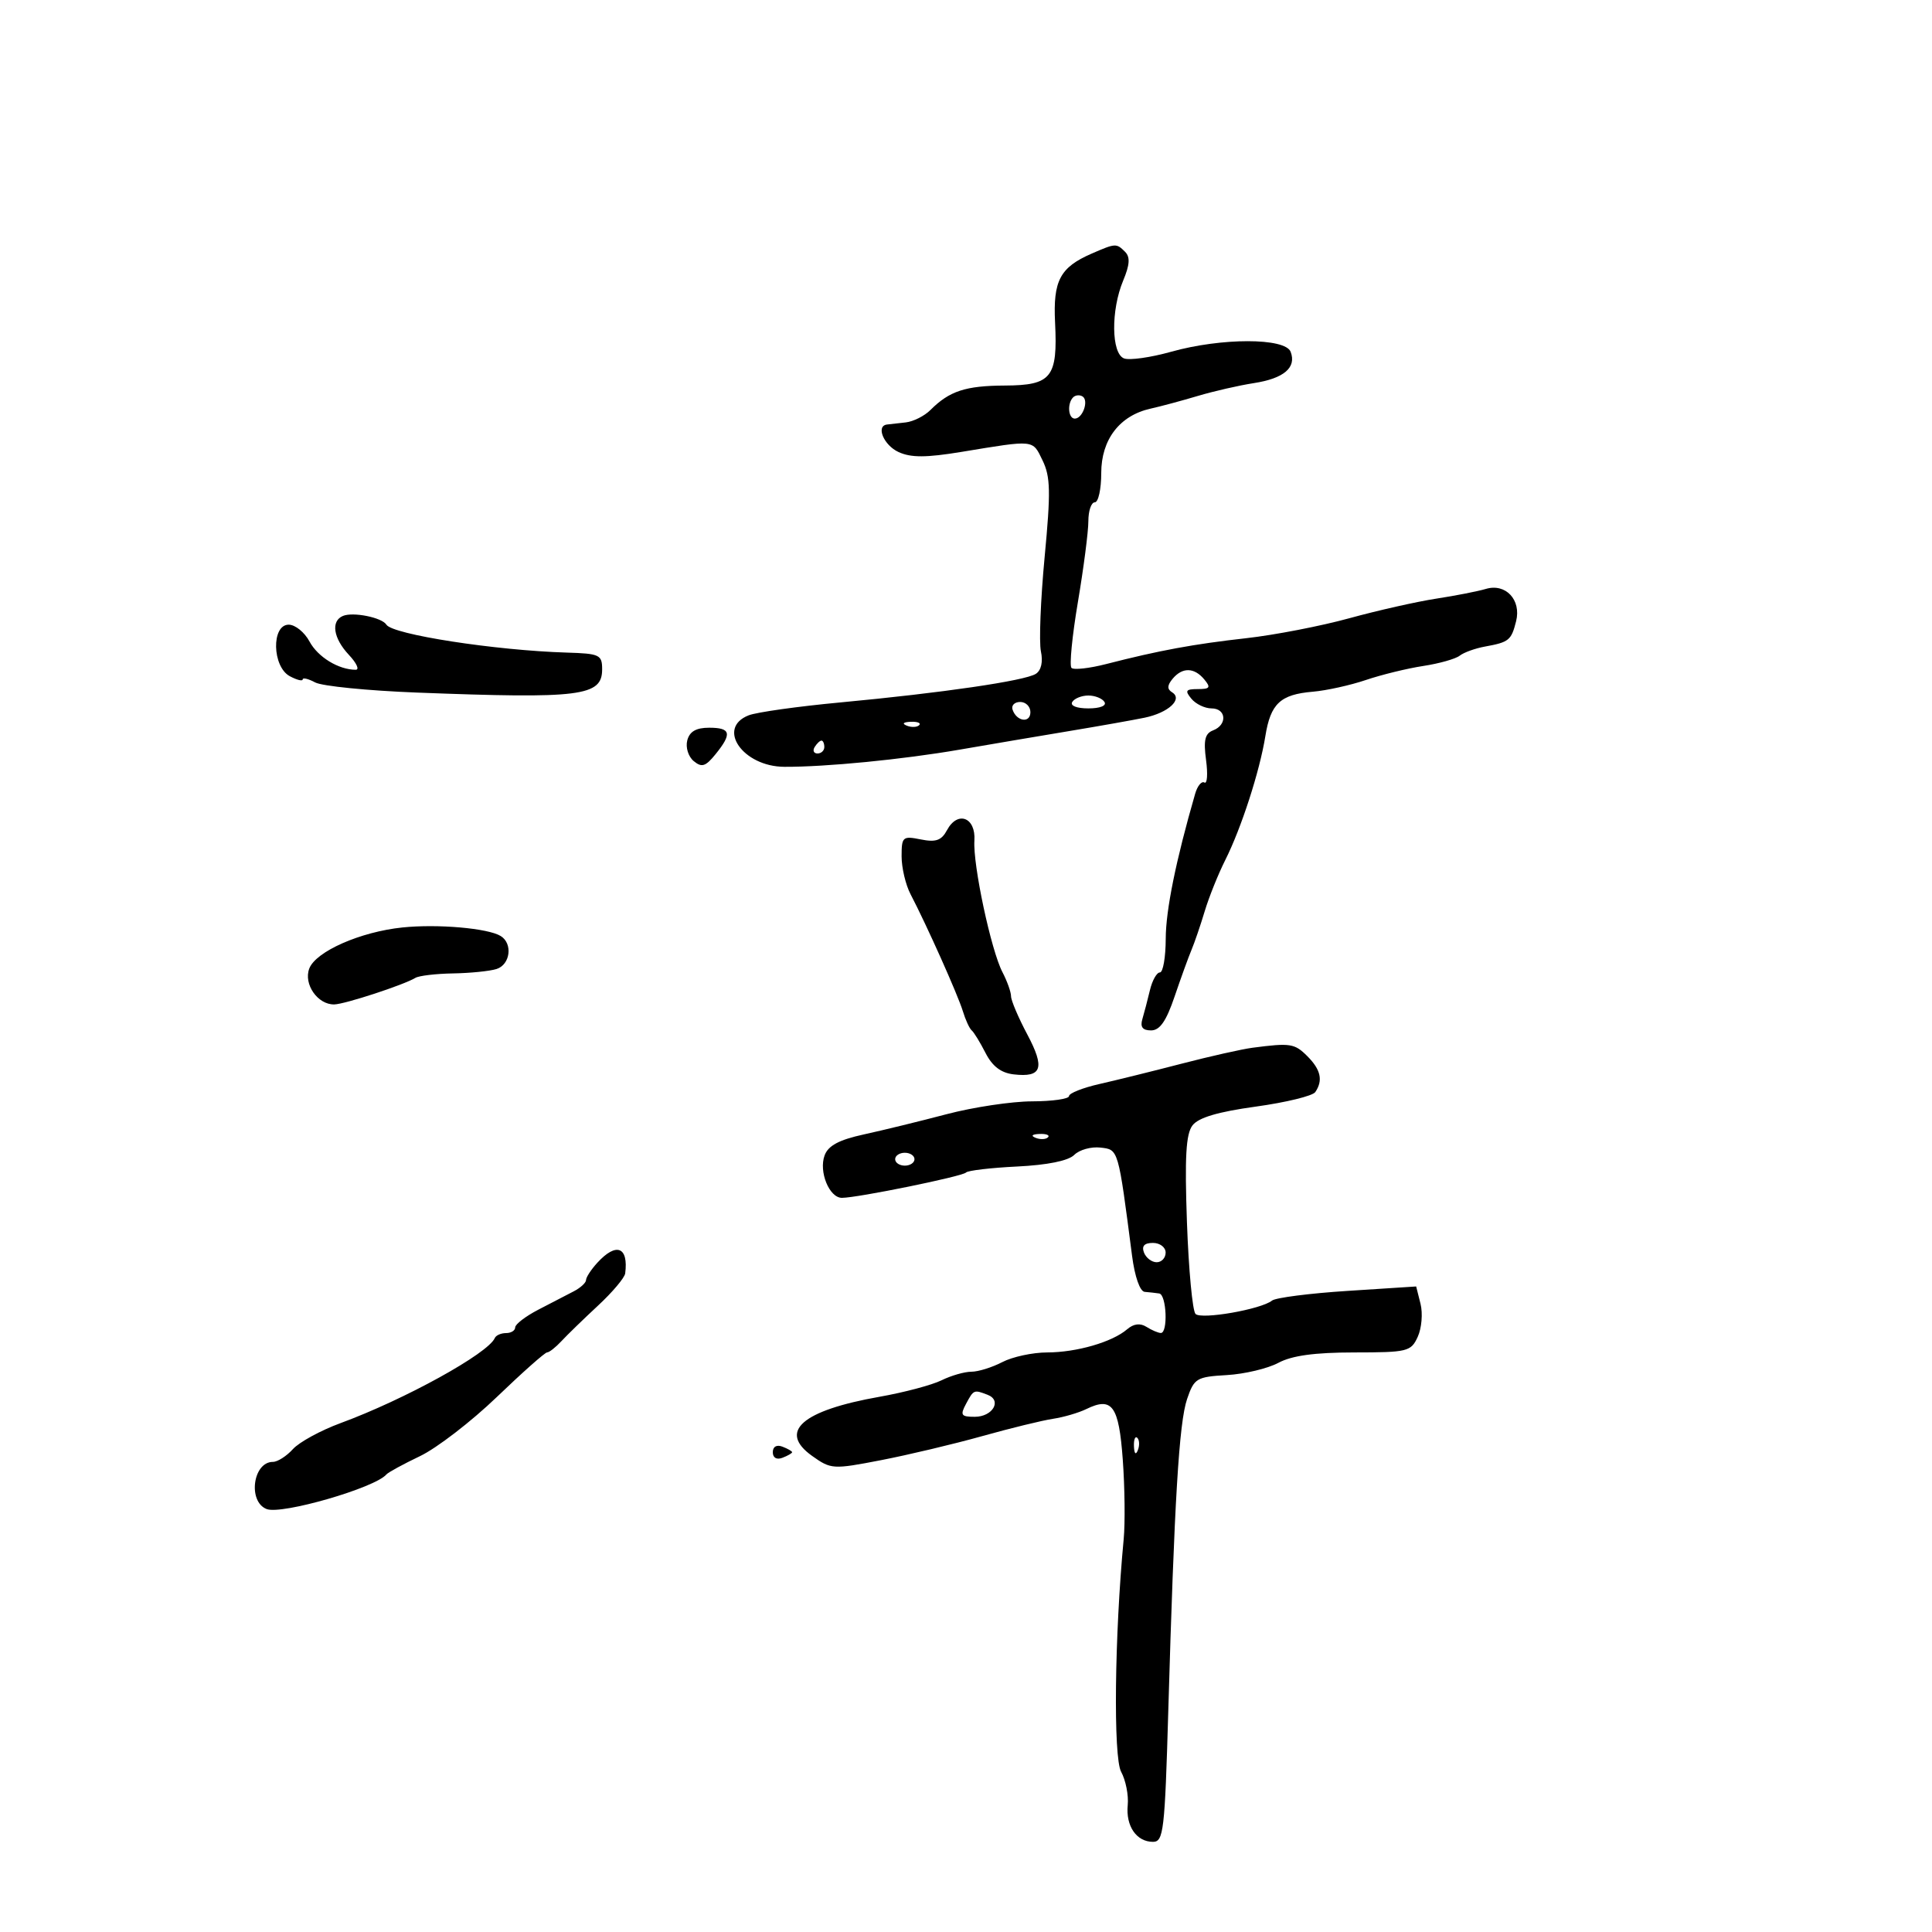 <svg xmlns="http://www.w3.org/2000/svg" width="300" height="300" viewBox="0 0 300 300" version="1.1">
	<path d="M 169.500 39.386 C 164.600 41.521, 163.508 43.581, 163.831 50.083 C 164.254 58.618, 163.287 59.832, 156.040 59.867 C 149.920 59.896, 147.427 60.715, 144.475 63.668 C 143.550 64.593, 141.827 65.458, 140.647 65.591 C 139.466 65.724, 138.162 65.871, 137.750 65.917 C 135.957 66.116, 137.224 69.145, 139.541 70.200 C 141.470 71.080, 143.815 71.072, 149.291 70.171 C 160.774 68.280, 160.300 68.230, 161.890 71.499 C 163.121 74.032, 163.171 76.360, 162.210 86.499 C 161.585 93.099, 161.324 99.685, 161.631 101.133 C 161.978 102.773, 161.682 104.093, 160.844 104.633 C 159.173 105.711, 146.278 107.598, 130.500 109.072 C 123.900 109.689, 117.487 110.591, 116.250 111.076 C 111.200 113.054, 115.348 119.039, 121.792 119.070 C 128.226 119.102, 140.191 117.930, 149 116.406 C 153.675 115.598, 161.325 114.301, 166 113.524 C 170.675 112.747, 175.948 111.813, 177.718 111.447 C 181.426 110.681, 183.722 108.564, 182 107.500 C 181.213 107.013, 181.234 106.424, 182.074 105.411 C 183.590 103.585, 185.438 103.618, 187 105.500 C 188.044 106.758, 187.882 107, 186 107 C 184.118 107, 183.956 107.242, 185 108.500 C 185.685 109.325, 187.090 110, 188.122 110 C 190.427 110, 190.613 112.551, 188.371 113.411 C 187.106 113.896, 186.861 114.928, 187.276 118.018 C 187.569 120.209, 187.454 121.780, 187.019 121.511 C 186.583 121.243, 185.936 122.030, 185.581 123.261 C 182.597 133.589, 181.028 141.315, 181.015 145.750 C 181.007 148.637, 180.599 151, 180.108 151 C 179.618 151, 178.922 152.238, 178.561 153.750 C 178.200 155.262, 177.671 157.287, 177.385 158.250 C 177.020 159.478, 177.423 160, 178.735 160 C 180.098 160, 181.088 158.576, 182.387 154.750 C 183.368 151.863, 184.550 148.600, 185.015 147.500 C 185.480 146.400, 186.403 143.700, 187.066 141.500 C 187.728 139.300, 189.162 135.729, 190.251 133.564 C 192.745 128.605, 195.606 119.766, 196.483 114.308 C 197.295 109.254, 198.811 107.835, 203.857 107.408 C 205.963 107.229, 209.669 106.411, 212.093 105.590 C 214.517 104.769, 218.525 103.789, 221 103.412 C 223.475 103.035, 226.023 102.316, 226.663 101.813 C 227.303 101.310, 229.072 100.673, 230.593 100.397 C 234.312 99.723, 234.676 99.427, 235.419 96.468 C 236.253 93.144, 233.797 90.525, 230.714 91.450 C 229.496 91.816, 226.025 92.495, 223 92.960 C 219.975 93.426, 213.900 94.796, 209.500 96.006 C 205.100 97.216, 197.914 98.607, 193.532 99.097 C 185.328 100.015, 179.998 100.999, 171.751 103.117 C 169.140 103.787, 166.722 104.055, 166.378 103.711 C 166.034 103.368, 166.484 98.763, 167.377 93.478 C 168.269 88.193, 169 82.549, 169 80.935 C 169 79.321, 169.450 78, 170 78 C 170.550 78, 171 75.955, 171 73.455 C 171 68.251, 173.860 64.518, 178.664 63.452 C 180.224 63.106, 183.525 62.218, 186 61.480 C 188.475 60.742, 192.387 59.847, 194.692 59.491 C 199.360 58.770, 201.350 57.077, 200.410 54.627 C 199.569 52.433, 189.662 52.430, 181.853 54.621 C 178.675 55.513, 175.383 55.977, 174.537 55.653 C 172.558 54.893, 172.485 48.169, 174.405 43.573 C 175.431 41.118, 175.512 39.912, 174.705 39.105 C 173.353 37.753, 173.230 37.760, 169.500 39.386 M 166.639 61.694 C 165.686 62.647, 165.867 65, 166.893 65 C 168.120 65, 169.105 62.183, 168.096 61.559 C 167.647 61.282, 166.991 61.342, 166.639 61.694 M 53.250 95.641 C 51.346 96.441, 51.754 99.109, 54.174 101.686 C 55.370 102.958, 55.849 104, 55.239 104 C 52.582 104, 49.352 102.026, 48.060 99.612 C 47.291 98.175, 45.838 97, 44.831 97 C 42.121 97, 42.259 103.533, 45 105 C 46.100 105.589, 47 105.814, 47 105.500 C 47 105.186, 47.874 105.397, 48.943 105.969 C 50.011 106.541, 57.098 107.248, 64.693 107.541 C 90.202 108.523, 93.500 108.110, 93.500 103.928 C 93.500 101.672, 93.111 101.488, 88 101.334 C 76.927 100.999, 60.942 98.525, 60 97 C 59.309 95.882, 54.825 94.980, 53.250 95.641 M 166.500 109 C 166.138 109.585, 167.176 110, 169 110 C 170.824 110, 171.862 109.585, 171.500 109 C 171.160 108.450, 170.035 108, 169 108 C 167.965 108, 166.840 108.450, 166.500 109 M 157.229 110.188 C 157.847 112.042, 160 112.349, 160 110.583 C 160 109.713, 159.287 109, 158.417 109 C 157.546 109, 157.011 109.534, 157.229 110.188 M 140.813 112.683 C 141.534 112.972, 142.397 112.936, 142.729 112.604 C 143.061 112.272, 142.471 112.036, 141.417 112.079 C 140.252 112.127, 140.015 112.364, 140.813 112.683 M 106.720 114.963 C 106.435 116.053, 106.879 117.485, 107.718 118.181 C 108.967 119.218, 109.556 119.032, 111.115 117.107 C 113.706 113.907, 113.485 113, 110.117 113 C 108.092 113, 107.080 113.585, 106.720 114.963 M 126.500 116 C 126.160 116.550, 126.359 117, 126.941 117 C 127.523 117, 128 116.550, 128 116 C 128 115.450, 127.802 115, 127.559 115 C 127.316 115, 126.840 115.450, 126.500 116 M 147.048 128.911 C 146.193 130.507, 145.323 130.815, 142.980 130.346 C 140.167 129.783, 140 129.930, 140 132.971 C 140 134.742, 140.624 137.386, 141.386 138.846 C 143.892 143.645, 148.725 154.451, 149.505 157 C 149.925 158.375, 150.546 159.725, 150.885 160 C 151.223 160.275, 152.189 161.850, 153.032 163.500 C 154.093 165.579, 155.435 166.601, 157.403 166.828 C 161.796 167.336, 162.299 165.861, 159.518 160.629 C 158.133 158.025, 156.997 155.355, 156.994 154.697 C 156.990 154.039, 156.390 152.354, 155.659 150.953 C 153.893 147.569, 151.057 134.268, 151.304 130.527 C 151.542 126.912, 148.696 125.831, 147.048 128.911 M 62.500 144.015 C 55.966 144.689, 49.038 147.741, 48.026 150.393 C 47.102 152.814, 49.333 156.020, 51.905 155.967 C 53.547 155.934, 62.720 152.931, 64.500 151.844 C 65.050 151.508, 67.684 151.196, 70.354 151.151 C 73.024 151.106, 76.061 150.798, 77.104 150.467 C 79.239 149.789, 79.654 146.522, 77.754 145.348 C 75.791 144.134, 67.972 143.451, 62.500 144.015 M 194.500 162.692 C 192.850 162.908, 187.900 164.020, 183.500 165.163 C 179.100 166.306, 173.363 167.726, 170.750 168.318 C 168.137 168.910, 166 169.756, 166 170.197 C 166 170.639, 163.412 171.008, 160.250 171.017 C 157.088 171.027, 151.125 171.923, 147 173.009 C 142.875 174.096, 137.097 175.508, 134.160 176.148 C 130.286 176.993, 128.607 177.887, 128.045 179.406 C 127.112 181.929, 128.770 186, 130.731 186 C 133.145 186, 149.473 182.669, 150 182.069 C 150.275 181.756, 153.846 181.336, 157.935 181.136 C 162.651 180.905, 165.898 180.245, 166.811 179.332 C 167.603 178.540, 169.432 178.028, 170.876 178.196 C 173.691 178.522, 173.611 178.247, 175.786 195 C 176.209 198.257, 177.010 200.541, 177.750 200.600 C 178.438 200.655, 179.450 200.767, 180 200.850 C 181.146 201.022, 181.390 207.008, 180.250 206.985 C 179.838 206.976, 178.835 206.549, 178.023 206.035 C 177.044 205.416, 176.032 205.542, 175.023 206.409 C 172.709 208.397, 167.174 209.999, 162.601 210.006 C 160.345 210.010, 157.211 210.685, 155.636 211.506 C 154.060 212.328, 151.900 213, 150.836 213 C 149.772 213, 147.686 213.600, 146.200 214.333 C 144.715 215.066, 140.394 216.215, 136.598 216.886 C 124.515 219.021, 120.786 222.287, 126.106 226.075 C 129.038 228.163, 129.332 228.181, 136.810 226.733 C 141.040 225.915, 148.100 224.236, 152.500 223.004 C 156.900 221.771, 161.850 220.561, 163.500 220.313 C 165.150 220.066, 167.482 219.385, 168.683 218.799 C 172.704 216.837, 173.737 218.274, 174.346 226.676 C 174.658 230.979, 174.721 236.525, 174.485 239 C 173.066 253.920, 172.856 272.860, 174.086 275.115 C 174.802 276.427, 175.264 278.760, 175.113 280.300 C 174.794 283.553, 176.477 286, 179.034 286 C 180.674 286, 180.871 284.318, 181.408 265.750 C 182.354 233.024, 183.085 220.890, 184.329 217.243 C 185.431 214.015, 185.795 213.796, 190.500 213.522 C 193.250 213.362, 196.850 212.507, 198.500 211.622 C 200.601 210.495, 204.129 210.010, 210.271 210.006 C 218.583 210, 219.101 209.873, 220.148 207.574 C 220.756 206.239, 220.950 203.936, 220.578 202.455 L 219.902 199.762 209.219 200.452 C 203.343 200.831, 198.077 201.507, 197.517 201.955 C 195.818 203.315, 186.558 204.934, 185.643 204.031 C 185.172 203.567, 184.572 197.182, 184.310 189.843 C 183.948 179.673, 184.151 176.085, 185.167 174.753 C 186.091 173.542, 189.107 172.647, 195 171.833 C 199.675 171.188, 203.831 170.174, 204.235 169.580 C 205.466 167.770, 205.096 166.096, 203 164 C 201.023 162.023, 200.374 161.923, 194.500 162.692 M 160.813 176.683 C 161.534 176.972, 162.397 176.936, 162.729 176.604 C 163.061 176.272, 162.471 176.036, 161.417 176.079 C 160.252 176.127, 160.015 176.364, 160.813 176.683 M 139 180 C 139 180.550, 139.675 181, 140.500 181 C 141.325 181, 142 180.550, 142 180 C 142 179.450, 141.325 179, 140.500 179 C 139.675 179, 139 179.450, 139 180 M 177.638 194.500 C 177.955 195.325, 178.841 196, 179.607 196 C 180.373 196, 181 195.325, 181 194.500 C 181 193.675, 180.115 193, 179.031 193 C 177.692 193, 177.247 193.480, 177.638 194.500 M 92.750 196.083 C 91.787 197.137, 91 198.343, 91 198.763 C 91 199.182, 90.144 199.970, 89.097 200.513 C 88.050 201.056, 85.575 202.339, 83.597 203.364 C 81.619 204.389, 80 205.627, 80 206.114 C 80 206.601, 79.362 207, 78.583 207 C 77.804 207, 77.017 207.346, 76.833 207.770 C 75.793 210.172, 62.835 217.319, 52.886 220.978 C 49.798 222.113, 46.466 223.932, 45.481 225.021 C 44.496 226.109, 43.101 227, 42.380 227 C 39.264 227, 38.449 233.191, 41.415 234.329 C 43.750 235.225, 58.233 231.035, 60 228.951 C 60.275 228.627, 62.625 227.346, 65.223 226.105 C 67.820 224.864, 73.187 220.732, 77.149 216.924 C 81.112 213.116, 84.624 210, 84.955 210 C 85.285 210, 86.287 209.213, 87.180 208.250 C 88.074 207.287, 90.631 204.804, 92.863 202.732 C 95.095 200.659, 96.992 198.409, 97.079 197.732 C 97.610 193.592, 95.692 192.861, 92.750 196.083 M 150 218 C 149.066 219.745, 149.240 220, 151.358 220 C 154.143 220, 155.630 217.456, 153.355 216.583 C 151.219 215.763, 151.191 215.775, 150 218 M 176.079 224.583 C 176.127 225.748, 176.364 225.985, 176.683 225.188 C 176.972 224.466, 176.936 223.603, 176.604 223.271 C 176.272 222.939, 176.036 223.529, 176.079 224.583 M 120 225.500 C 120 226.367, 120.595 226.709, 121.500 226.362 C 122.325 226.045, 123 225.657, 123 225.500 C 123 225.343, 122.325 224.955, 121.500 224.638 C 120.595 224.291, 120 224.633, 120 225.500" stroke="none" fill="black" fill-rule="evenodd"/>
</svg>